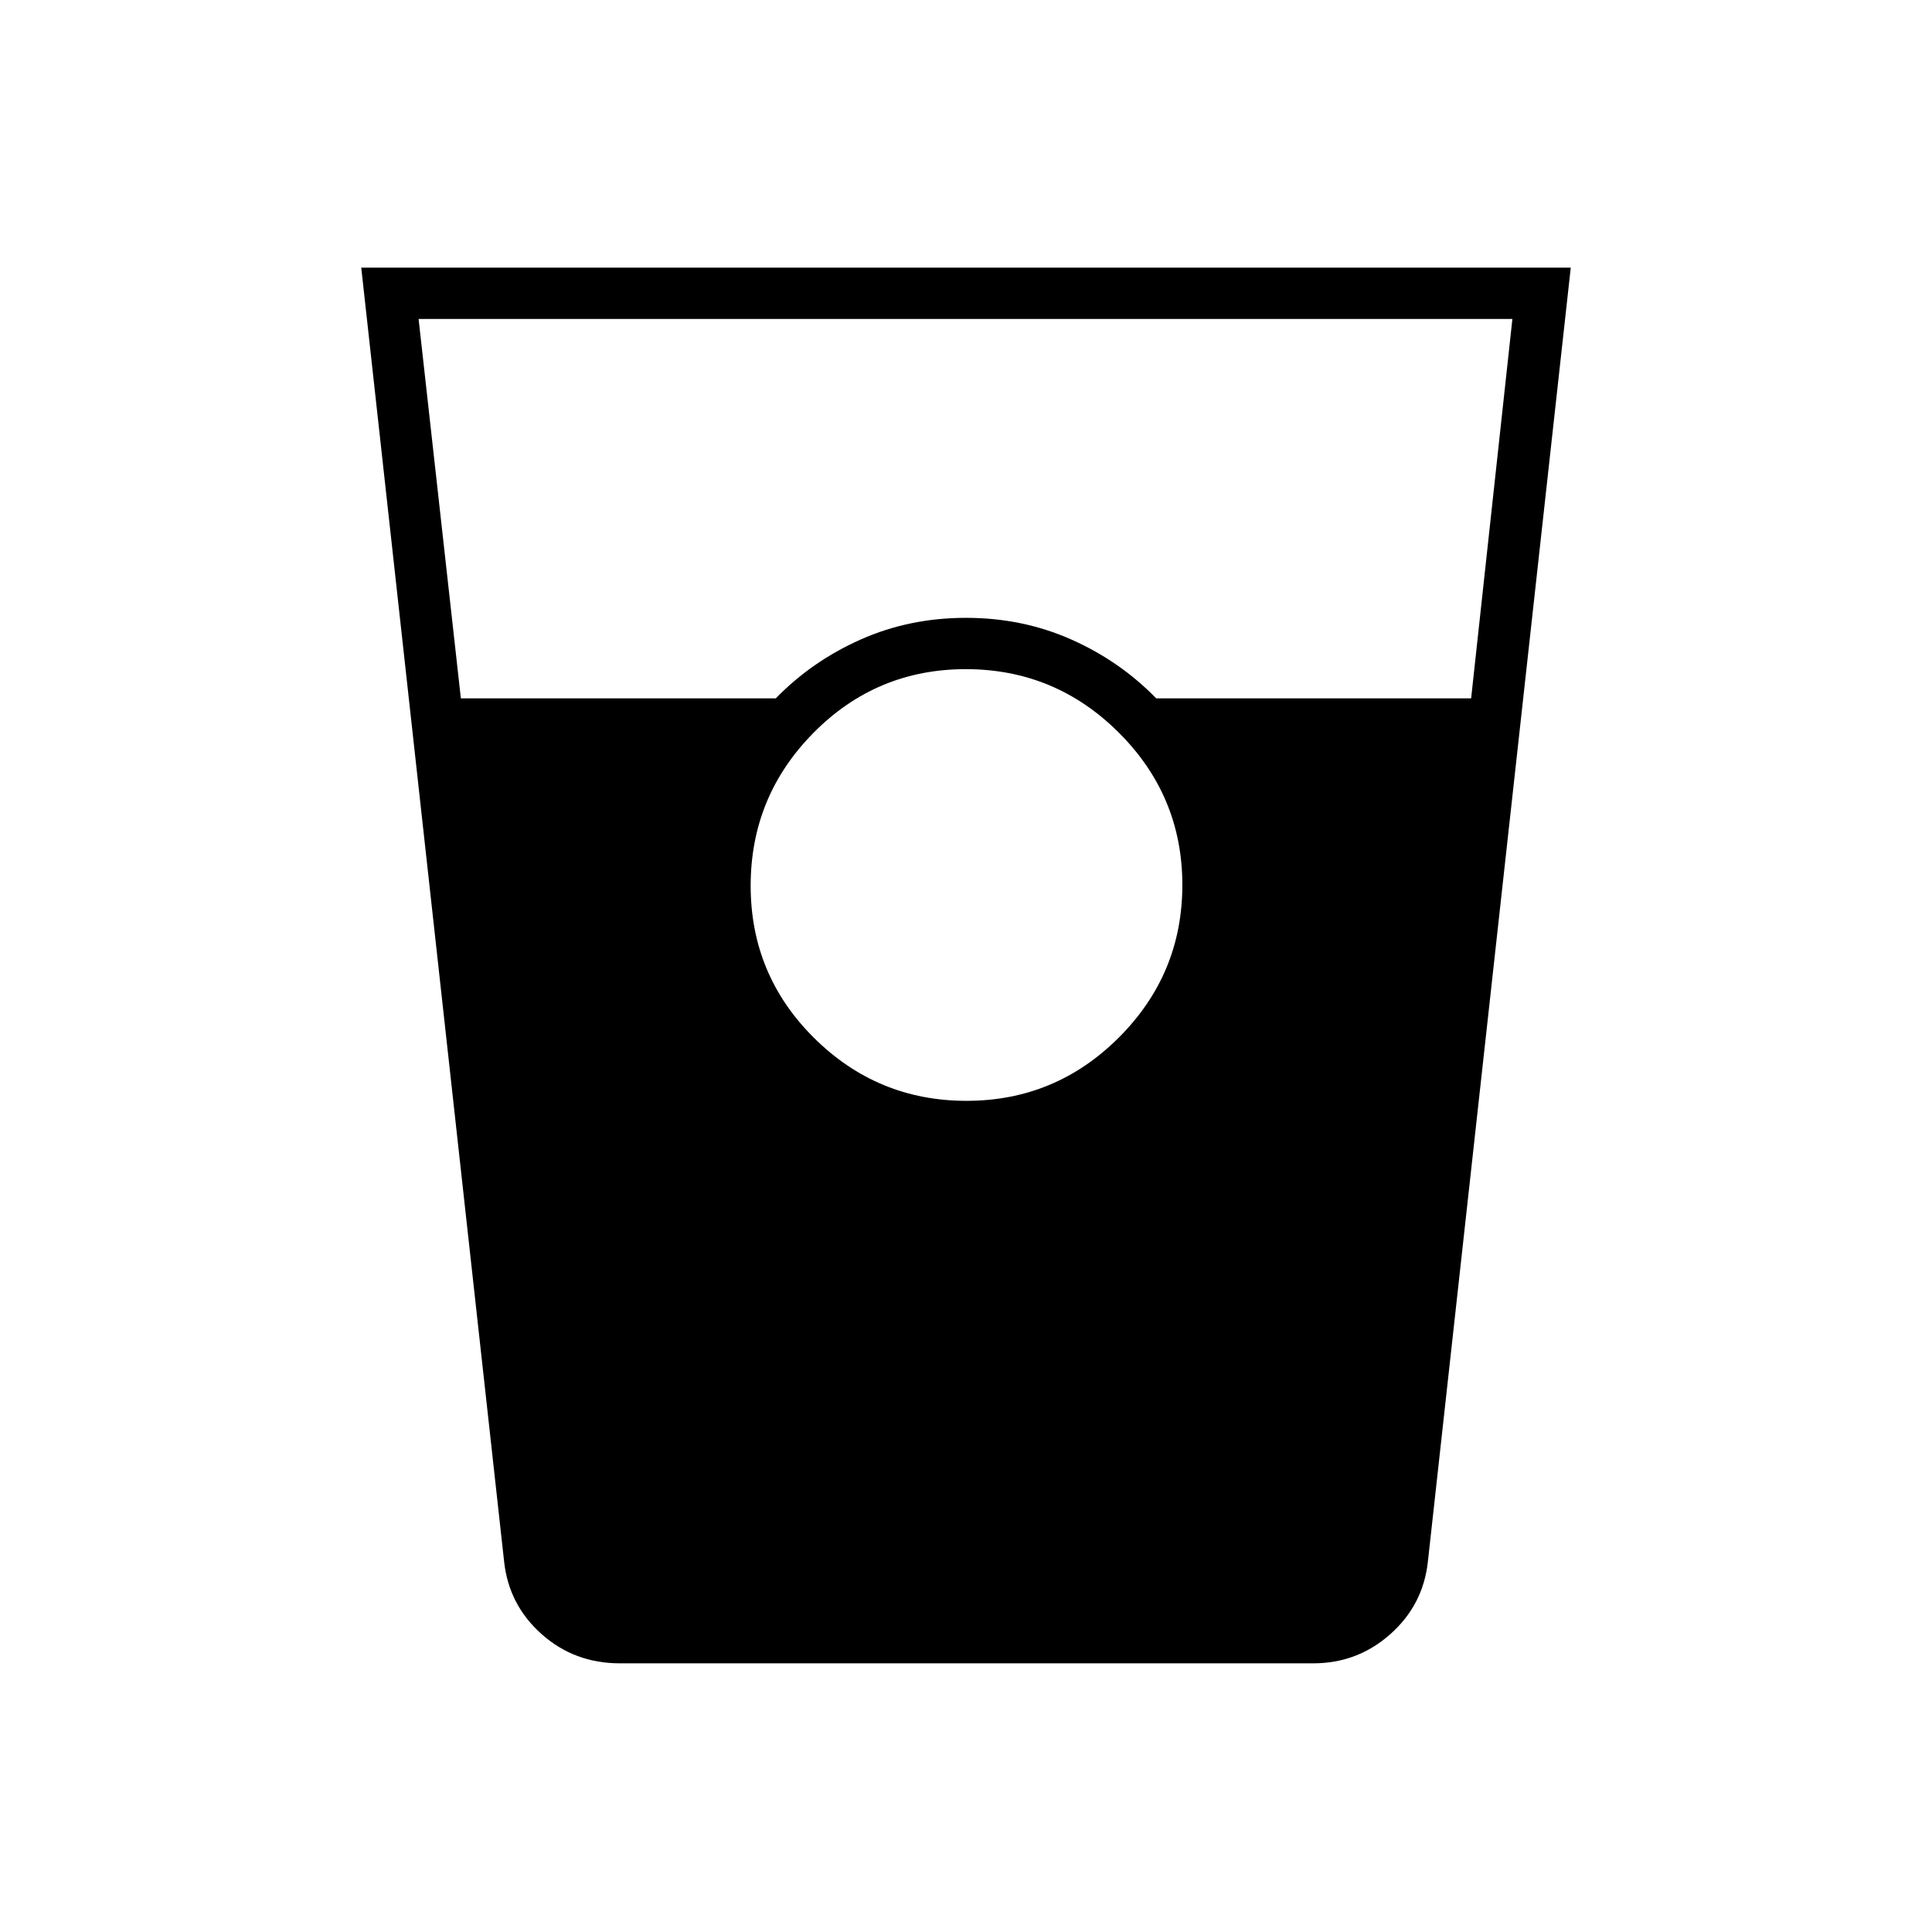 <svg xmlns="http://www.w3.org/2000/svg" height="24" viewBox="0 -960 960 960" width="24"><path d="M308-133.5q-22.54 0-38.85-14.49-16.31-14.5-18.65-36.01l-71-643h601l-71 643q-2.34 21.51-18.67 36.01-16.33 14.49-38.33 14.49H308ZM229-613h156.5q18-18.5 42.21-29.25T480-653q28.08 0 52.29 10.75T574.5-613H731l20.5-188.5H208L229-613Zm251.26 200q44.24 0 75.74-31.51 31.5-31.5 31.5-75.75 0-44.24-31.61-75.74-31.61-31.5-76-31.5t-75.64 31.61q-31.25 31.61-31.25 76t31.51 75.64Q436.01-413 480.26-413Z"/></svg>